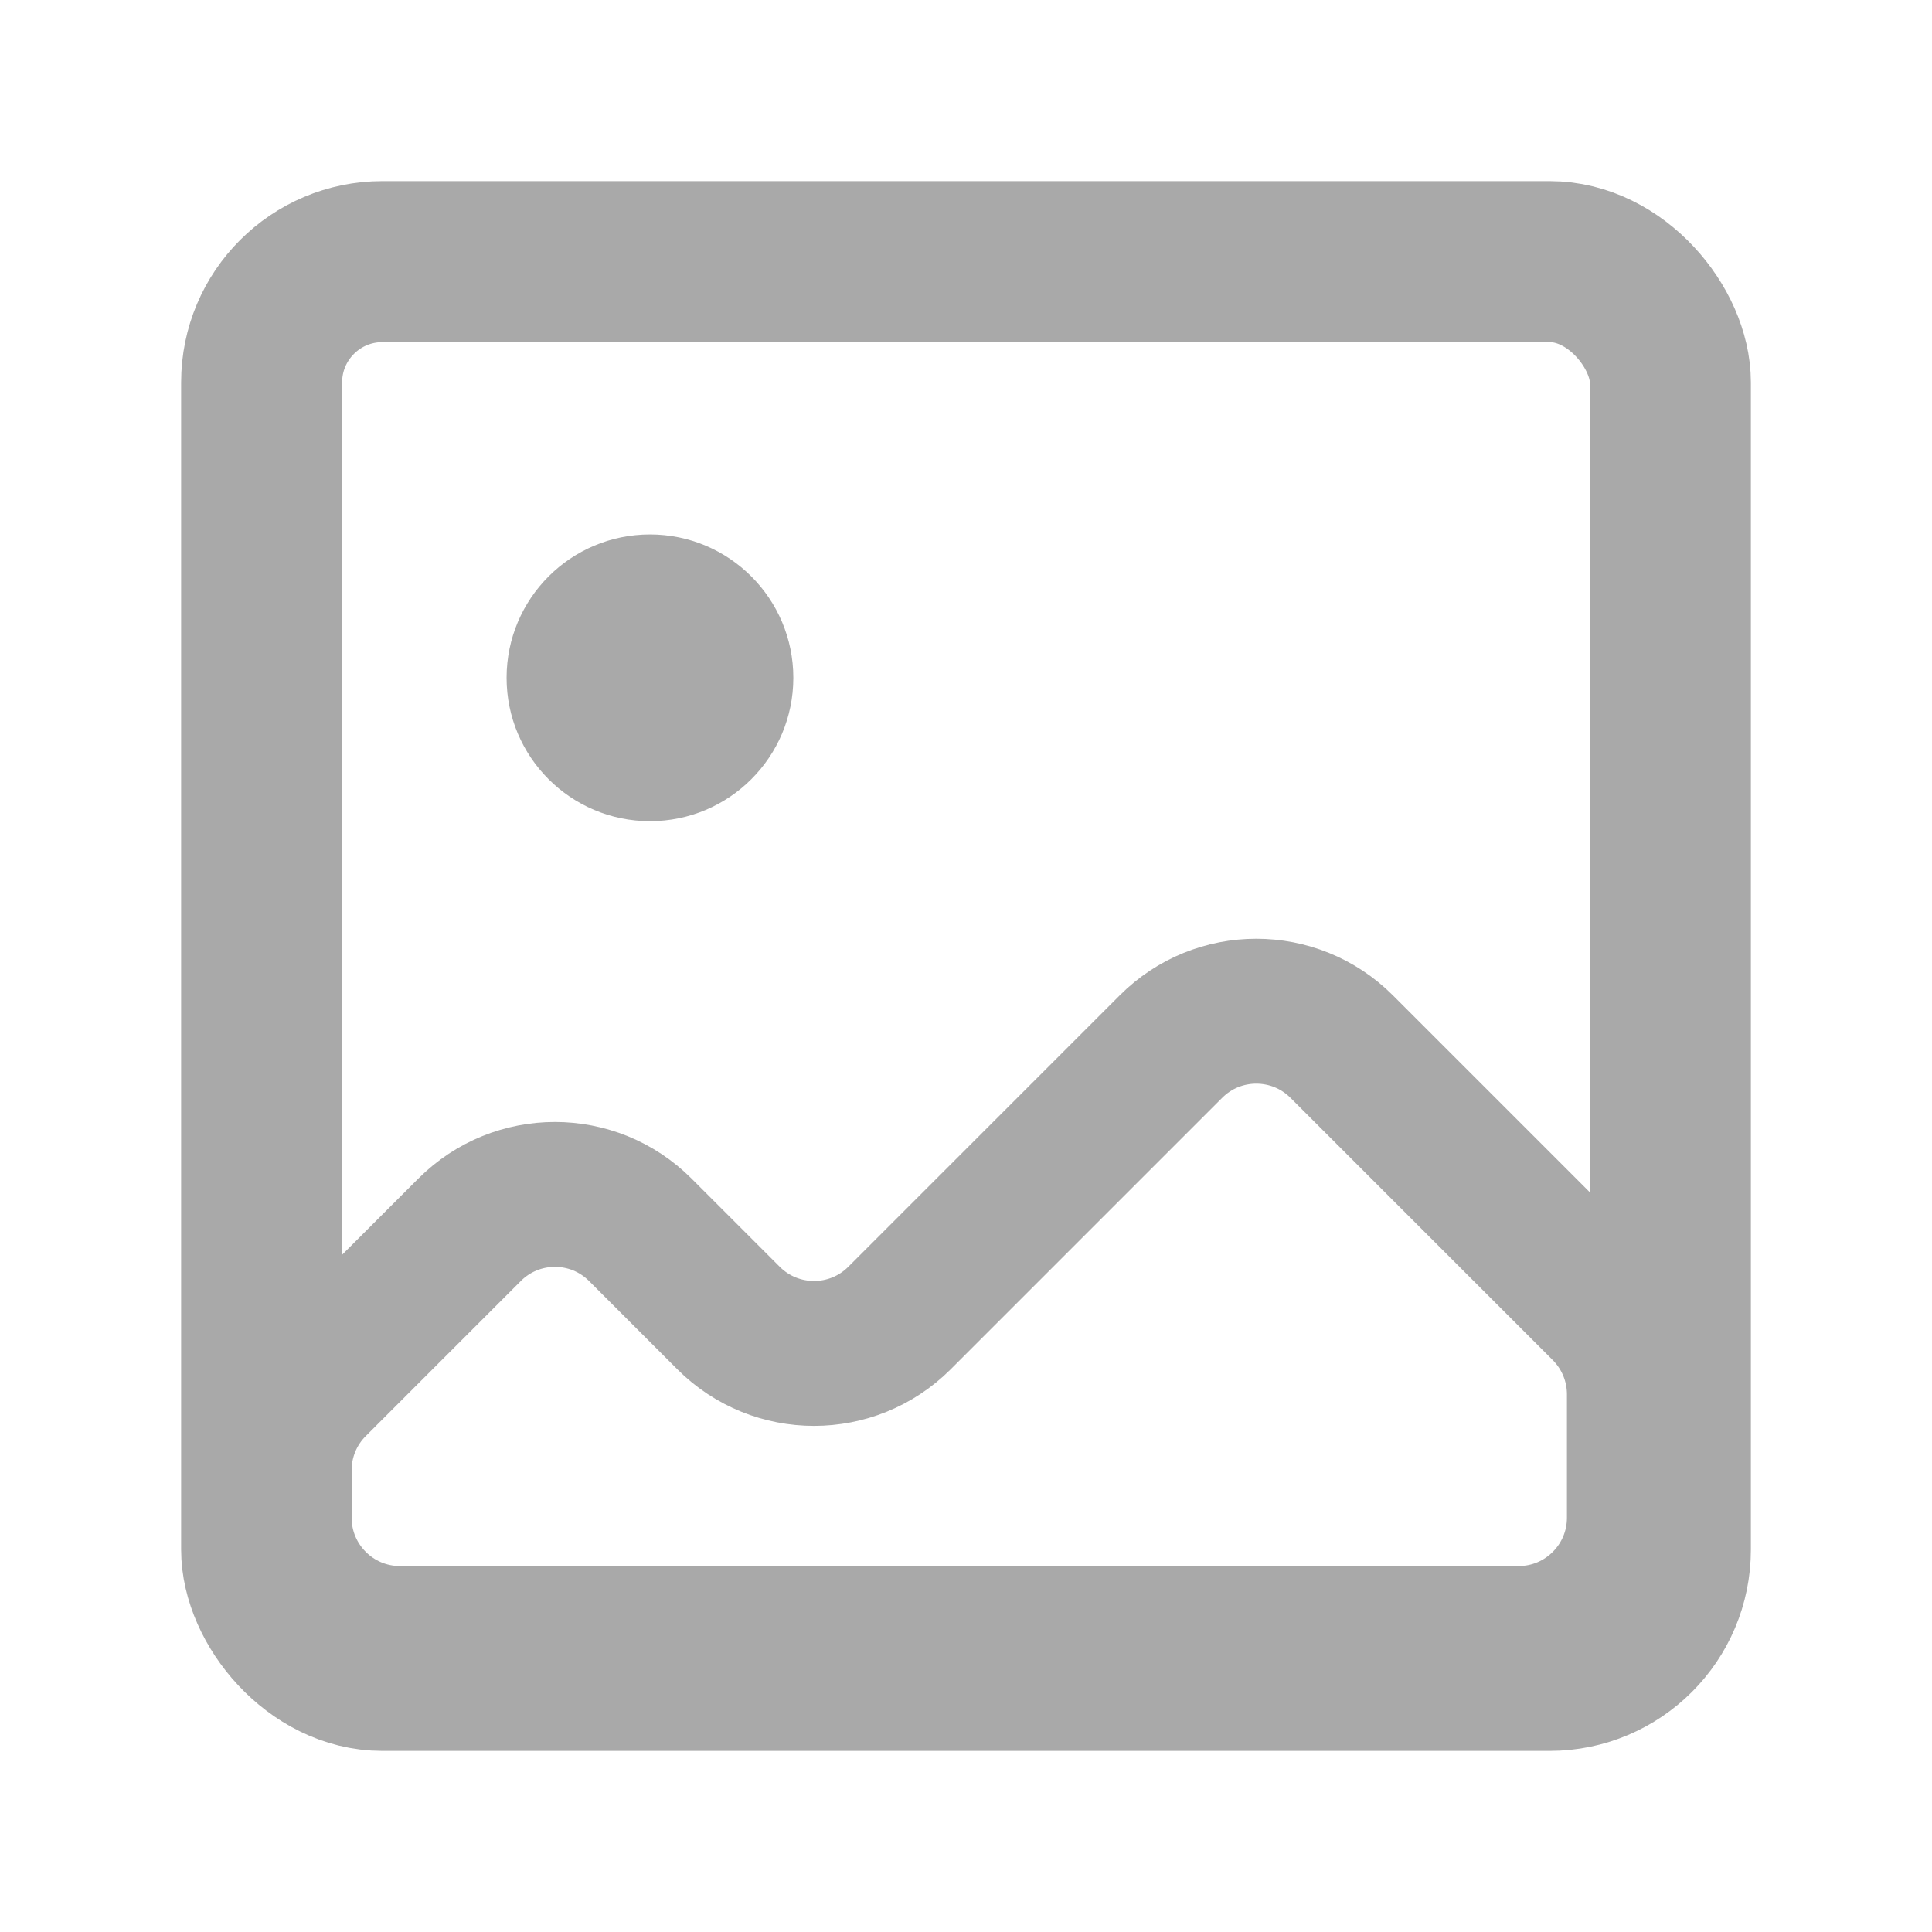 <svg width="24" height="24" viewBox="0 0 24 24" fill="none" xmlns="http://www.w3.org/2000/svg">
<path d="M5.833 15.277L3.908 17.202C3.626 17.483 3.468 17.865 3.468 18.262V18.854C3.468 19.682 4.14 20.354 4.968 20.354H18.865C19.693 20.354 20.365 19.682 20.365 18.854V17.32C20.365 16.922 20.207 16.541 19.925 16.259L16.667 13.001C16.081 12.415 15.131 12.415 14.546 13.001L11.173 16.374C10.587 16.959 9.637 16.959 9.051 16.374L7.954 15.277C7.368 14.691 6.419 14.691 5.833 15.277Z" stroke="#A9A9A9" stroke-width="1.8"/>
<circle cx="8.074" cy="8.42" r="1.781" fill="#A9A9A9"/>
<rect x="3.25" y="3.25" width="17.5" height="17.5" rx="1.5" stroke="#A9A9A9" stroke-width="2"/>
</svg>
